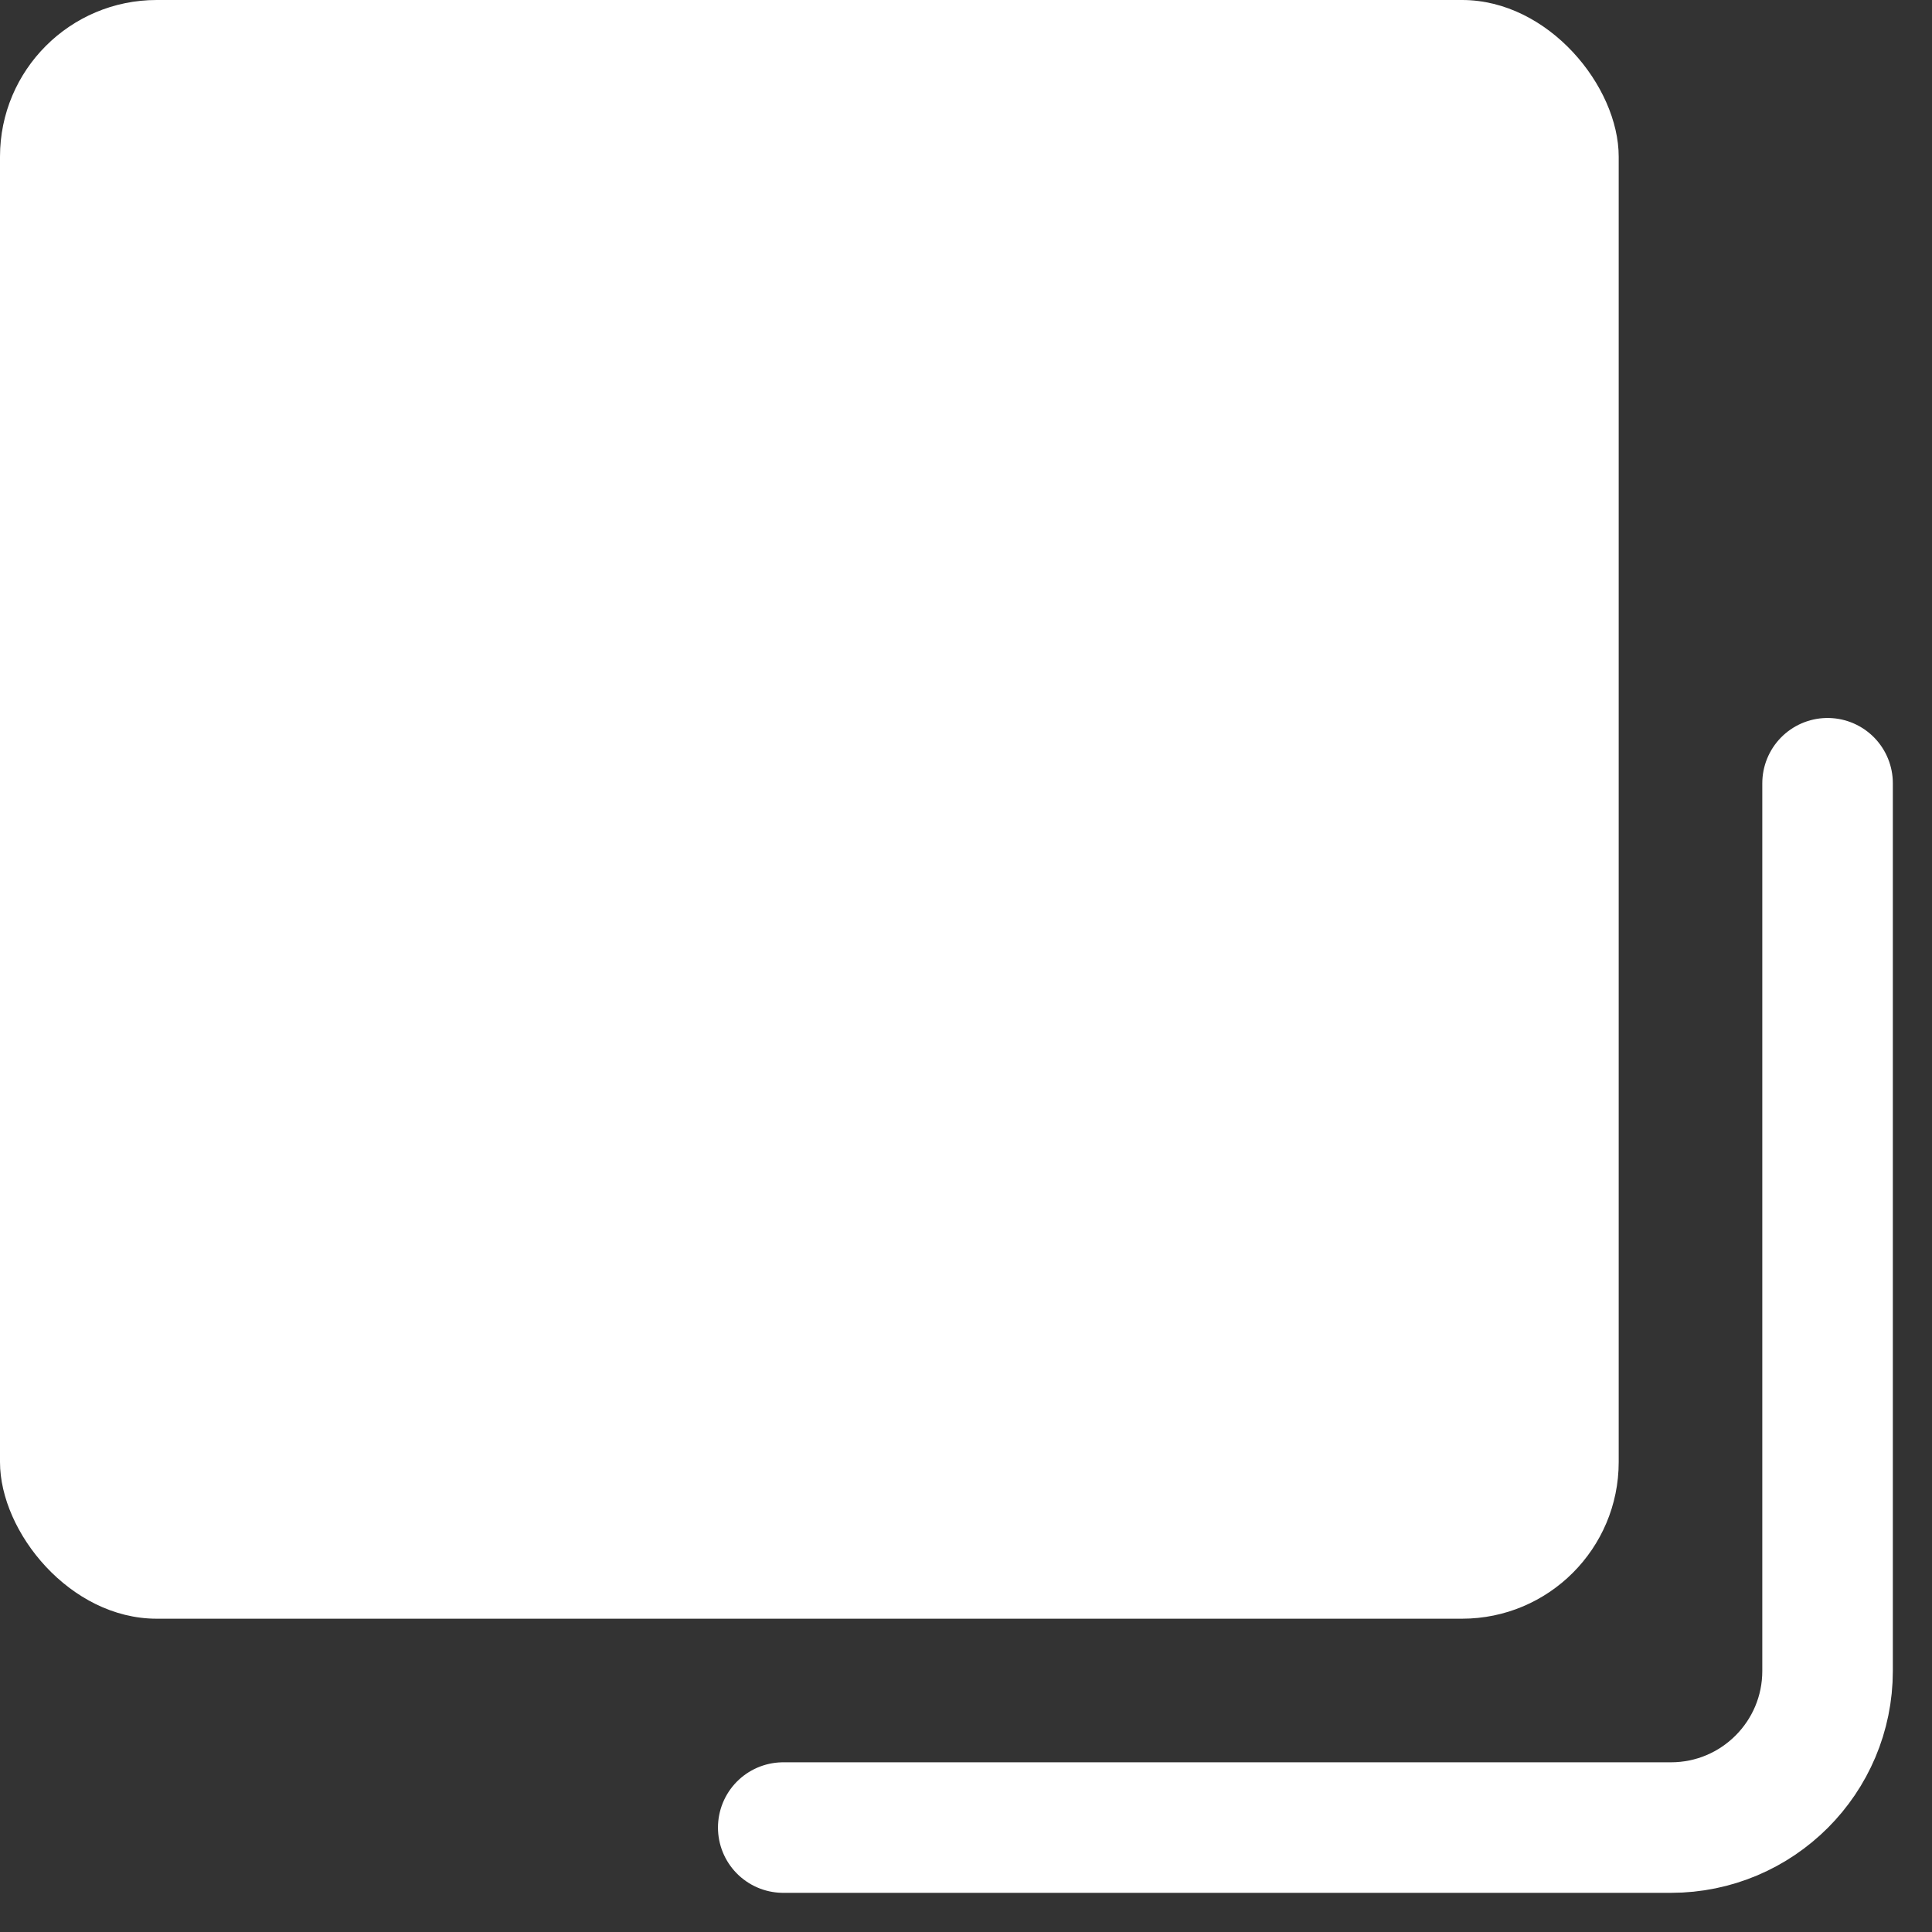 <svg width="37" height="37" viewBox="0 0 37 37" fill="none" xmlns="http://www.w3.org/2000/svg">
<rect x="0" y="0" width="37" height="37" fill="#333333" stroke="none"/>
<path d="M35 15V32C35 33.657 33.657 35 32 35H15" stroke="white" stroke-width="2.5" stroke-linecap="round"/>
<rect width="31" height="31" rx="3" fill="white"/>
</svg>
